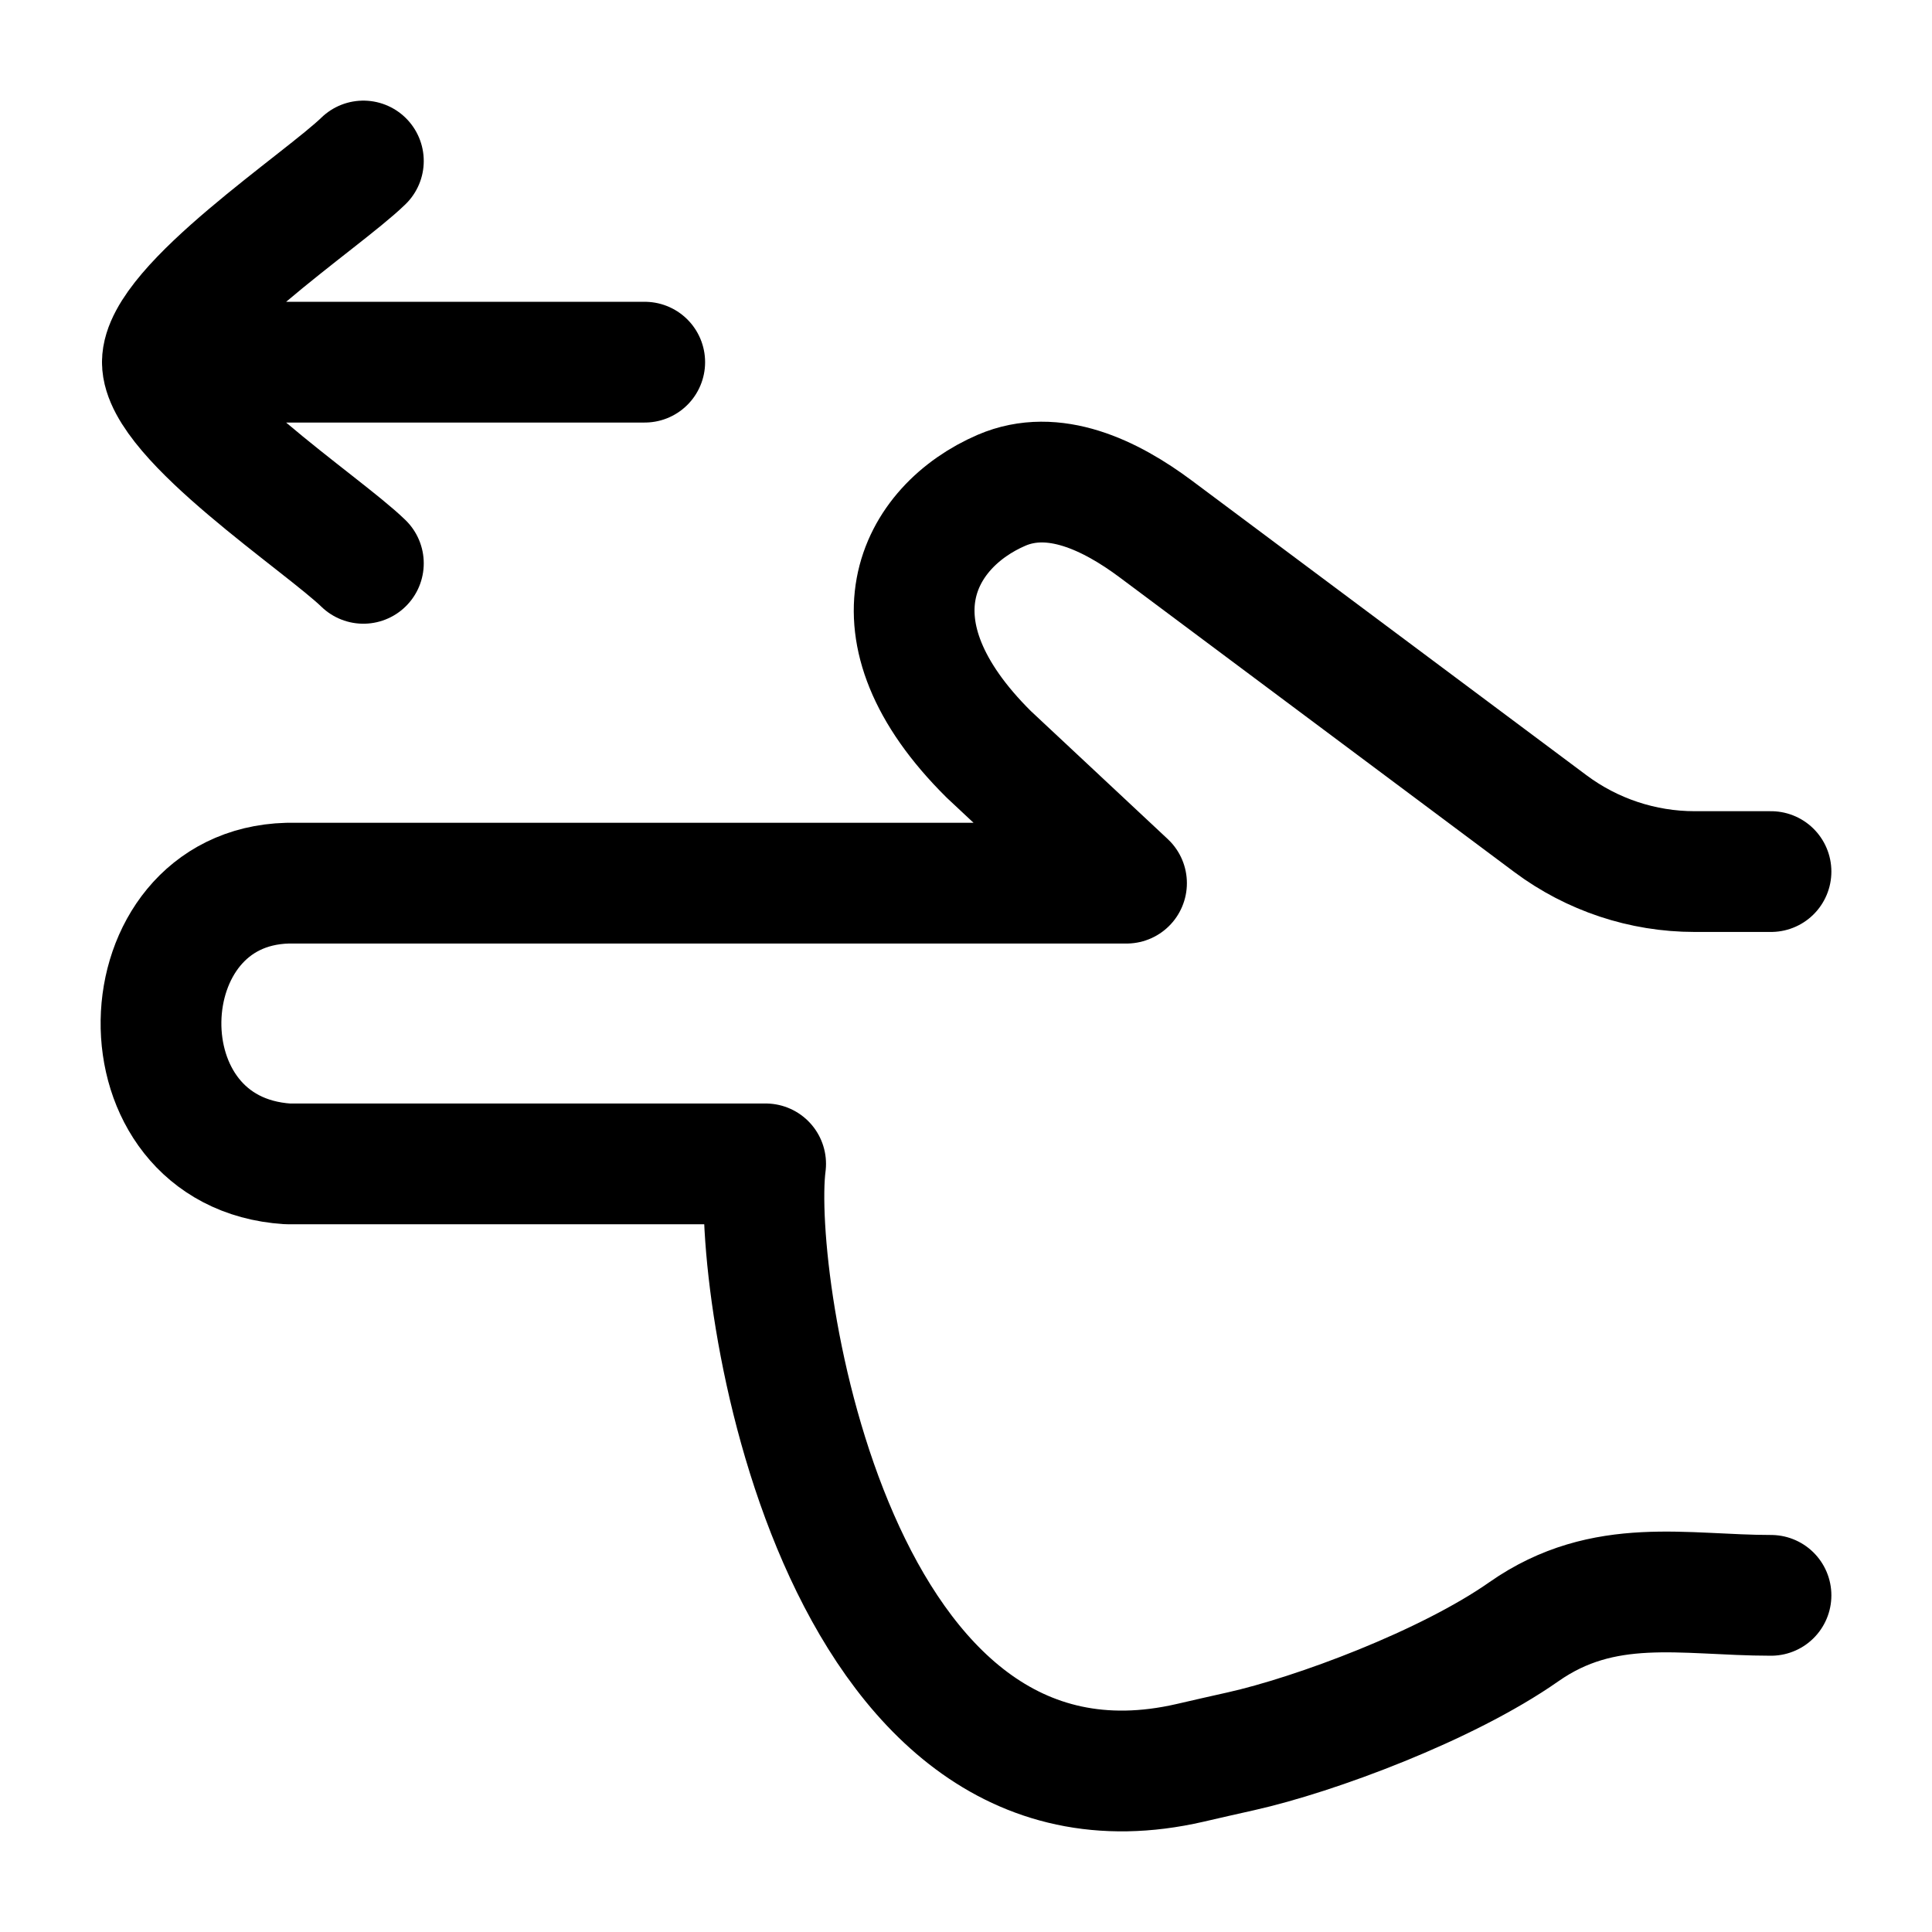 <svg xmlns="http://www.w3.org/2000/svg" width="24" height="24" viewBox="0 0 24 24" fill="none" stroke-width="1.5" stroke-linecap="round" stroke-linejoin="round" color="currentColor"><path d="M2.017 4.499H8.009M2.017 4.499C2.017 3.799 4.009 2.492 4.514 2M2.017 4.499C2.017 5.199 4.009 6.507 4.514 6.998" stroke="currentColor"></path><path d="M22 10.827L21.051 10.827C20.406 10.827 19.777 10.618 19.259 10.231L14.357 6.571C13.791 6.149 13.089 5.812 12.442 6.09C11.393 6.542 10.712 7.814 12.284 9.372L13.994 10.971L3.571 10.971C1.527 11.027 1.426 14.317 3.571 14.458L9.511 14.458C9.319 15.939 10.363 22.916 14.783 21.899C14.993 21.85 15.206 21.802 15.416 21.755C16.335 21.549 17.973 20.941 18.93 20.27C19.927 19.572 20.919 19.818 22 19.818" stroke="currentColor"></path></svg>